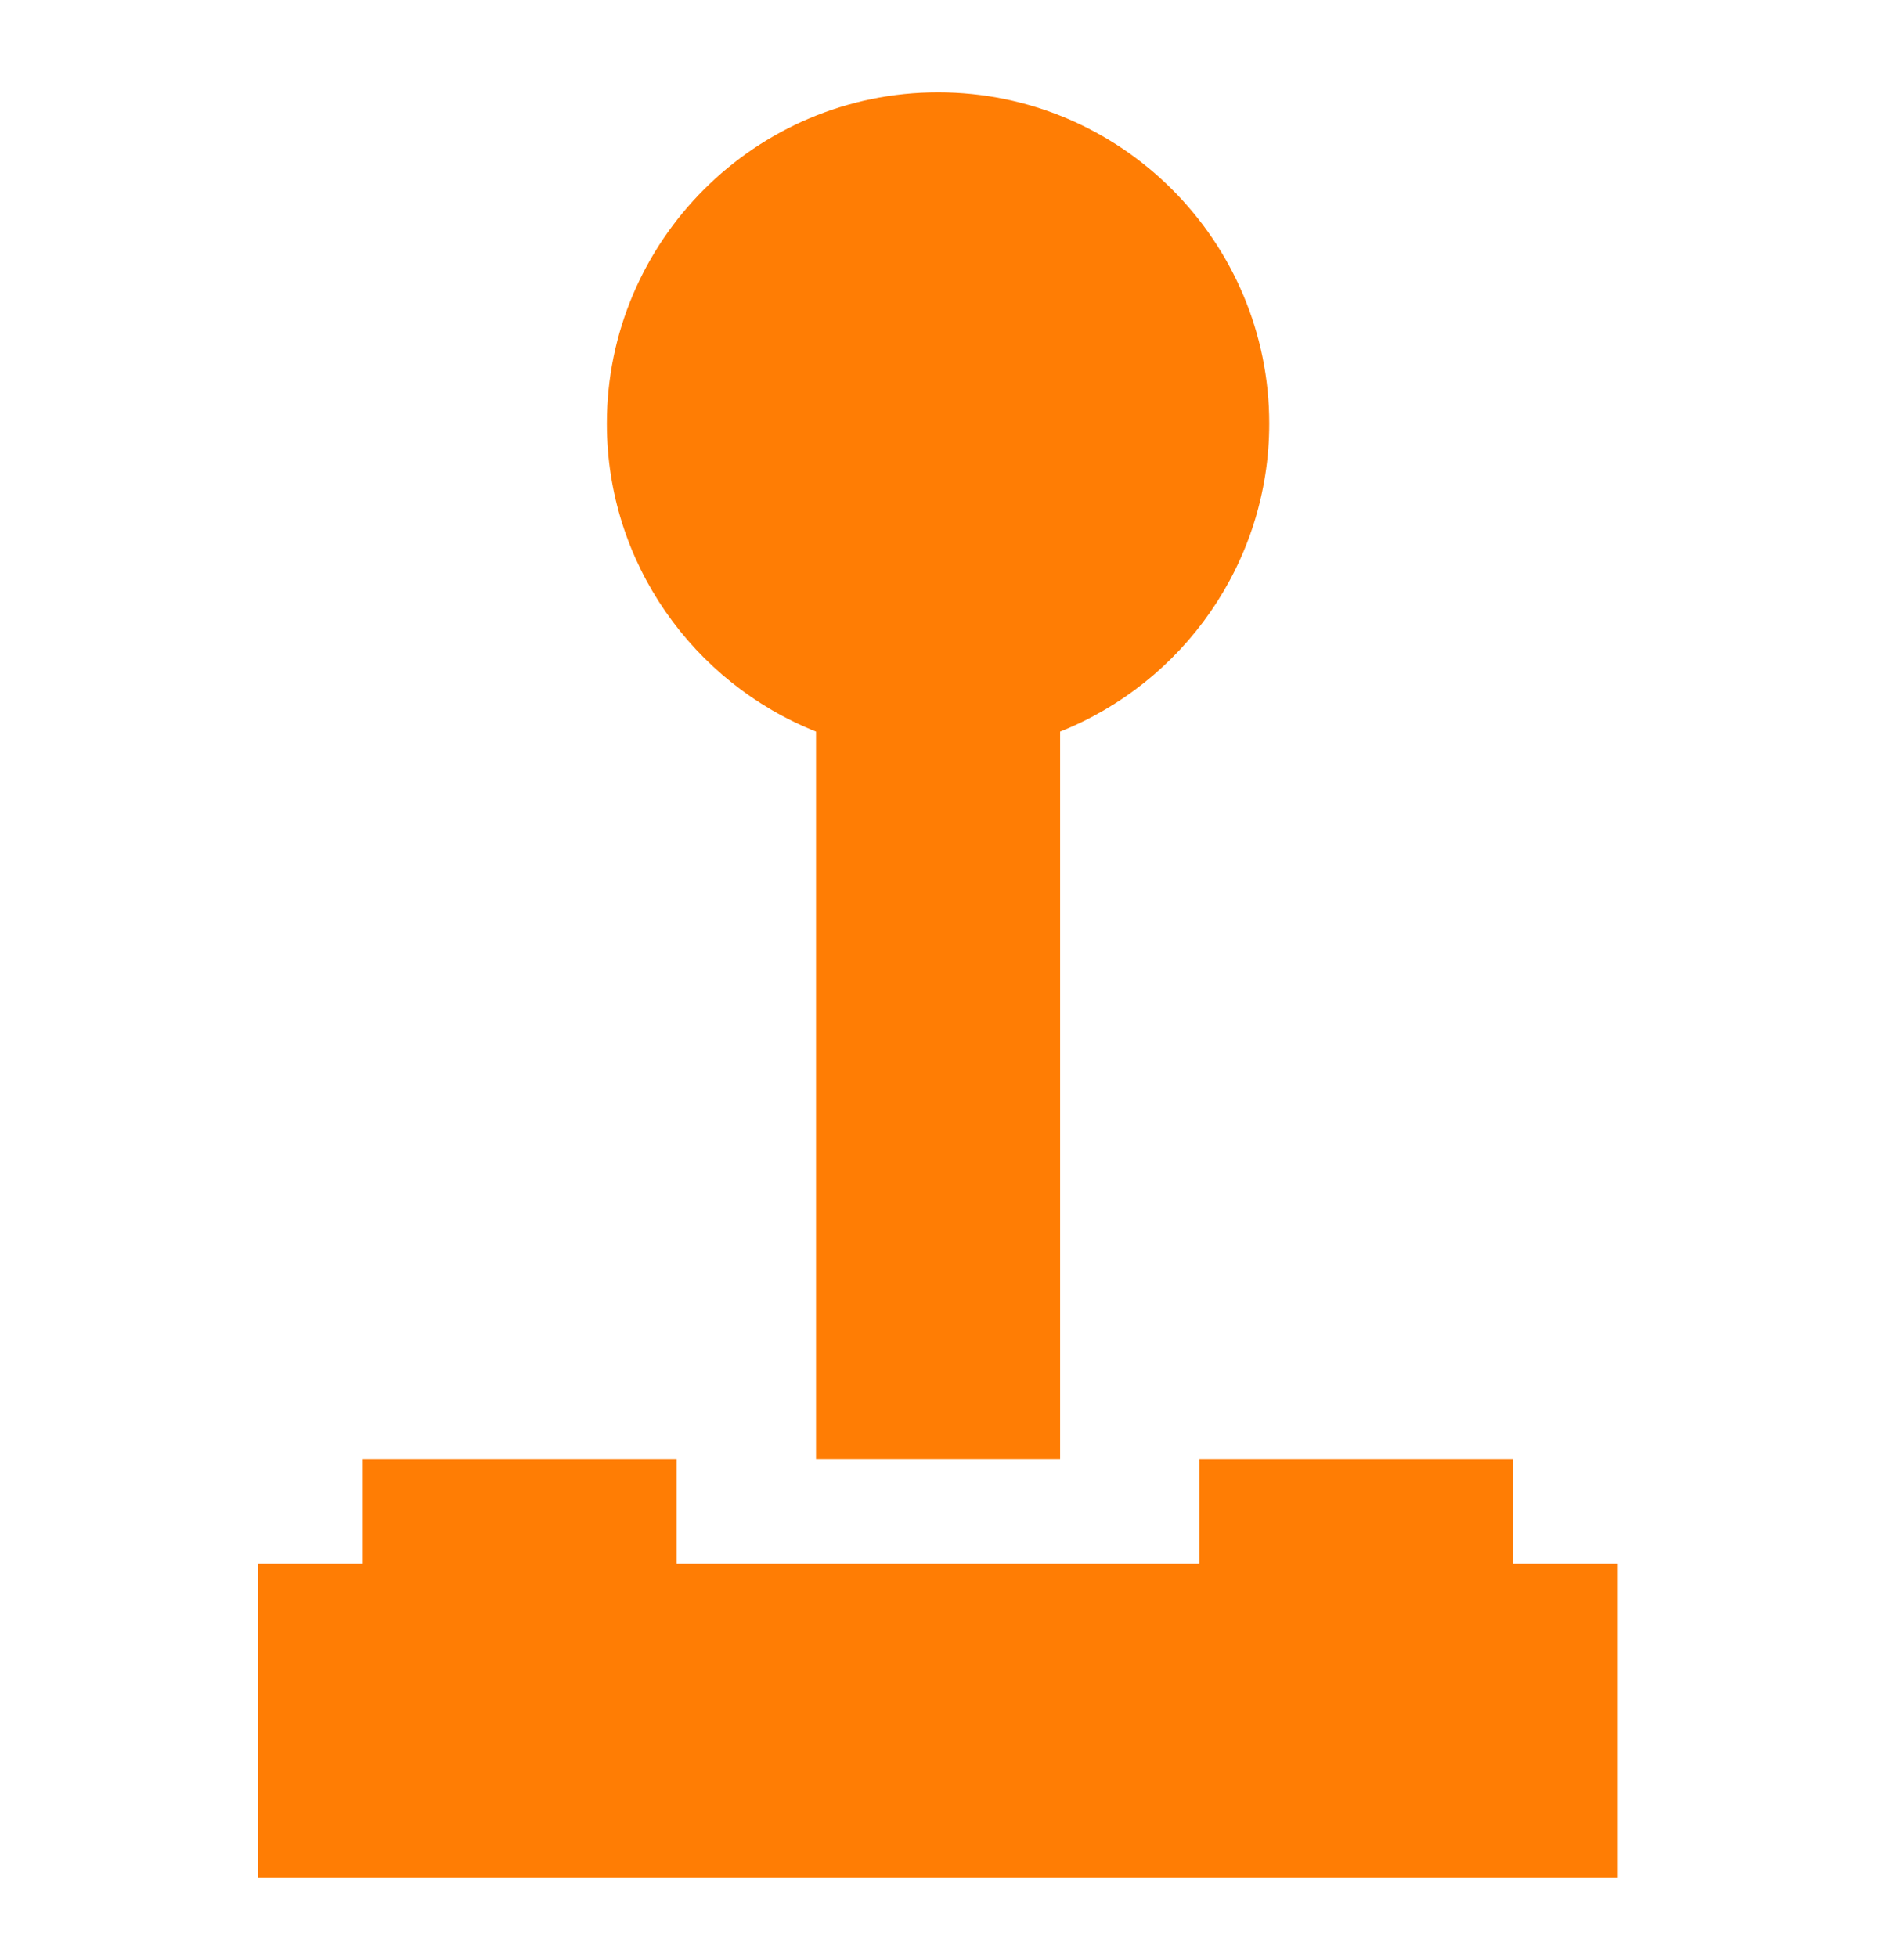 <svg width="36" height="37" viewBox="0 0 36 37" fill="none" xmlns="http://www.w3.org/2000/svg">
<path d="M15.429 13.829V27.585H20.044V13.829C22.358 12.909 23.998 10.646 23.998 8.007C23.998 4.554 21.189 1.745 17.736 1.745C14.284 1.745 11.474 4.554 11.474 8.007C11.474 10.646 13.115 12.909 15.429 13.829Z" fill="#FF7D04"/>
<path d="M28.613 29.562V27.585H22.68V29.562H12.793V27.585H6.86V29.562H4.882V35.495H30.59V29.562H28.613Z" fill="#FF7D04"/>
</svg>
